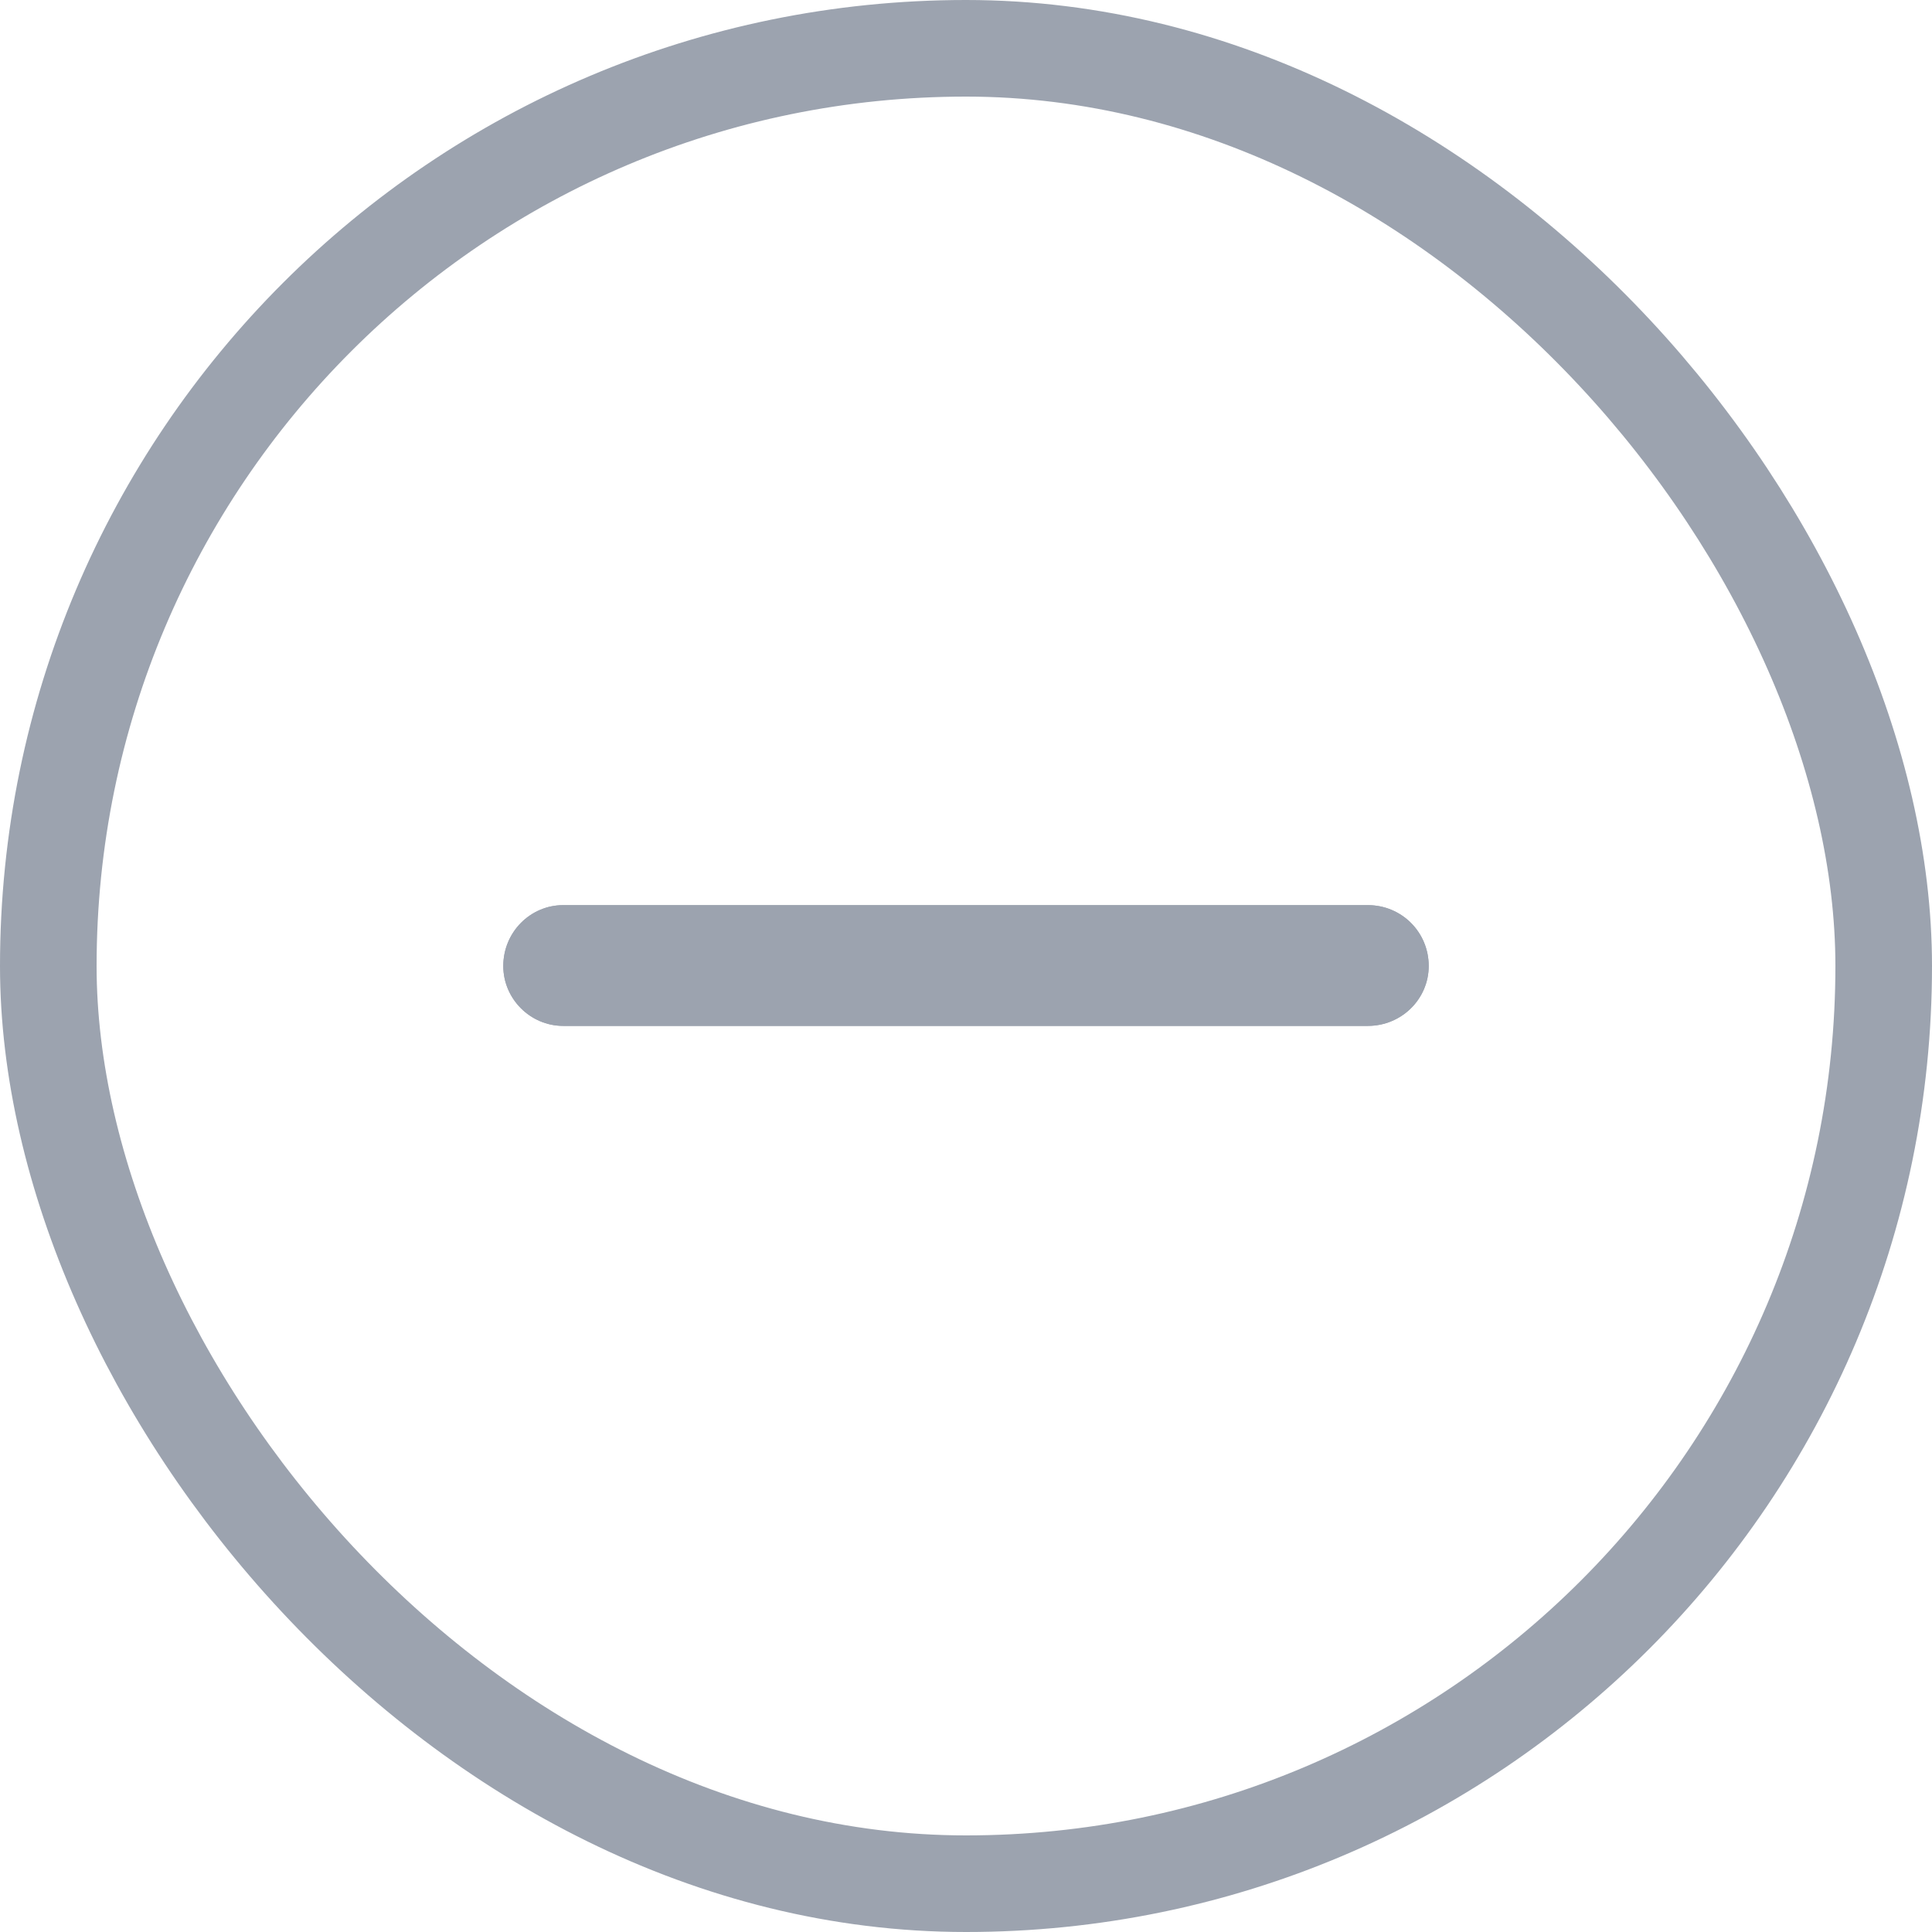 <svg width="20" height="20" viewBox="0 0 20 20" fill="none" xmlns="http://www.w3.org/2000/svg" xmlns:xlink="http://www.w3.org/1999/xlink">
	<desc>
			Created with Pixso.
	</desc>
	<defs/>
	<path id="Union" d="M10.62 9.37C10.66 9.37 10.34 9.37 10 9.37C9.65 9.37 9.37 9.37 9.37 9.37L5.83 9.37C5.49 9.37 5.21 9.65 5.21 10C5.21 10.34 5.49 10.62 5.83 10.62L9.37 10.62C9.37 10.62 9.65 10.62 10 10.62C10.34 10.62 10.46 10.62 10.62 10.62L14.16 10.62C14.51 10.62 14.79 10.34 14.79 10C14.79 9.65 14.51 9.37 14.16 9.37L10.62 9.37Z" fill="#9CA3AF" fill-opacity="1" fill-rule="nonzero"/>
	<path id="Union" d="M10.62 9.37C10.66 9.37 10.34 9.37 10 9.37C9.65 9.37 9.37 9.37 9.37 9.37L5.83 9.37C5.49 9.37 5.21 9.65 5.21 10C5.21 10.34 5.49 10.62 5.83 10.62L9.37 10.62C9.37 10.62 9.65 10.62 10 10.62C10.34 10.62 10.46 10.62 10.62 10.62L14.16 10.62C14.51 10.62 14.79 10.34 14.79 10C14.79 9.65 14.51 9.37 14.16 9.37L10.62 9.37Z" fill="#9CA3AF" fill-opacity="1" fill-rule="nonzero"/>
	<rect id="Drop button" rx="9.5" width="19" height="19" transform="translate(0.5 0.5)" stroke="#9CA3AF" stroke-opacity="1" stroke-width="1"/>
</svg>
